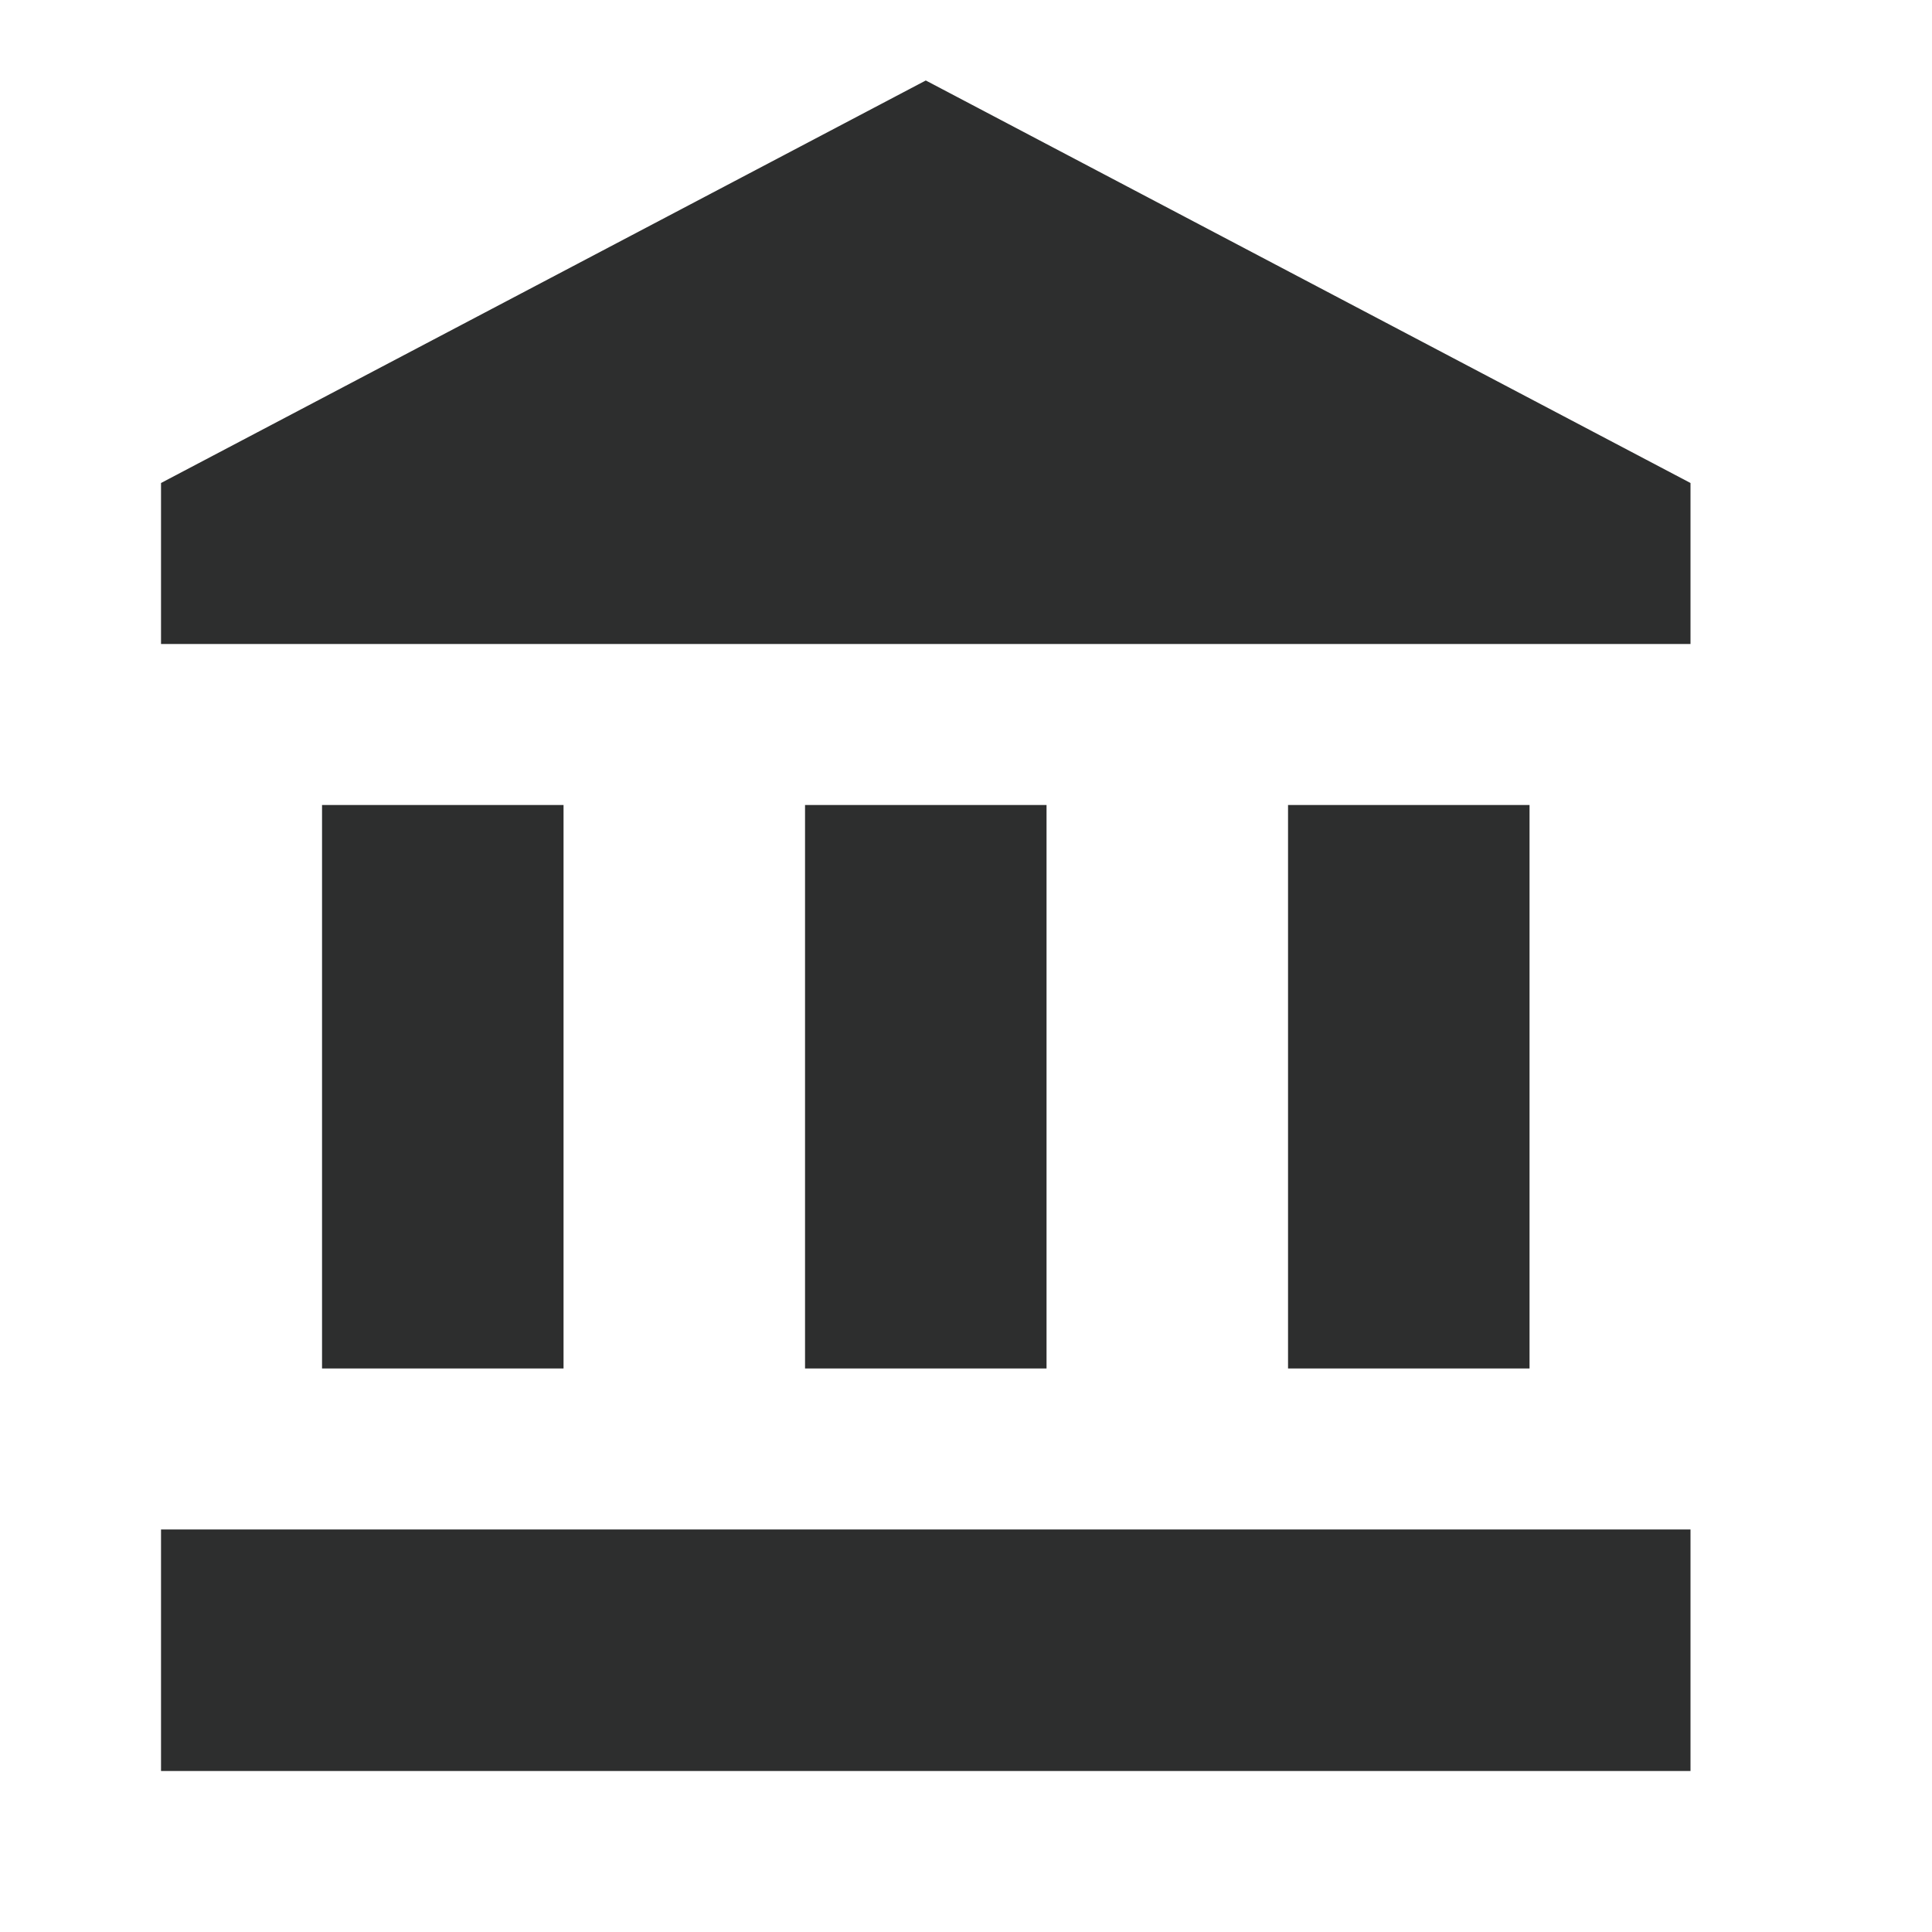 <svg xmlns="http://www.w3.org/2000/svg" viewBox="-7099.524 521 32 32">
  <defs>
    <style>
      .cls-1 {
        fill: none;
      }

      .cls-2 {
        fill: #2d2e2e;
      }
    </style>
  </defs>
  <g id="Bank" transform="translate(-7099.524 521)">
    <path id="Path_190" data-name="Path 190" class="cls-1" d="M0,0H32V32H0Z"/>
    <path id="Path_191" data-name="Path 191" class="cls-2" d="M4.667,13v9.333h4V13Zm8,0v9.333h4V13ZM2,29H27.333V25H2ZM20.667,13v9.333h4V13Zm-6-12L2,7.667v2.667H27.333V7.667Z" transform="translate(0.667 0.333)"/>
  </g>
</svg>
